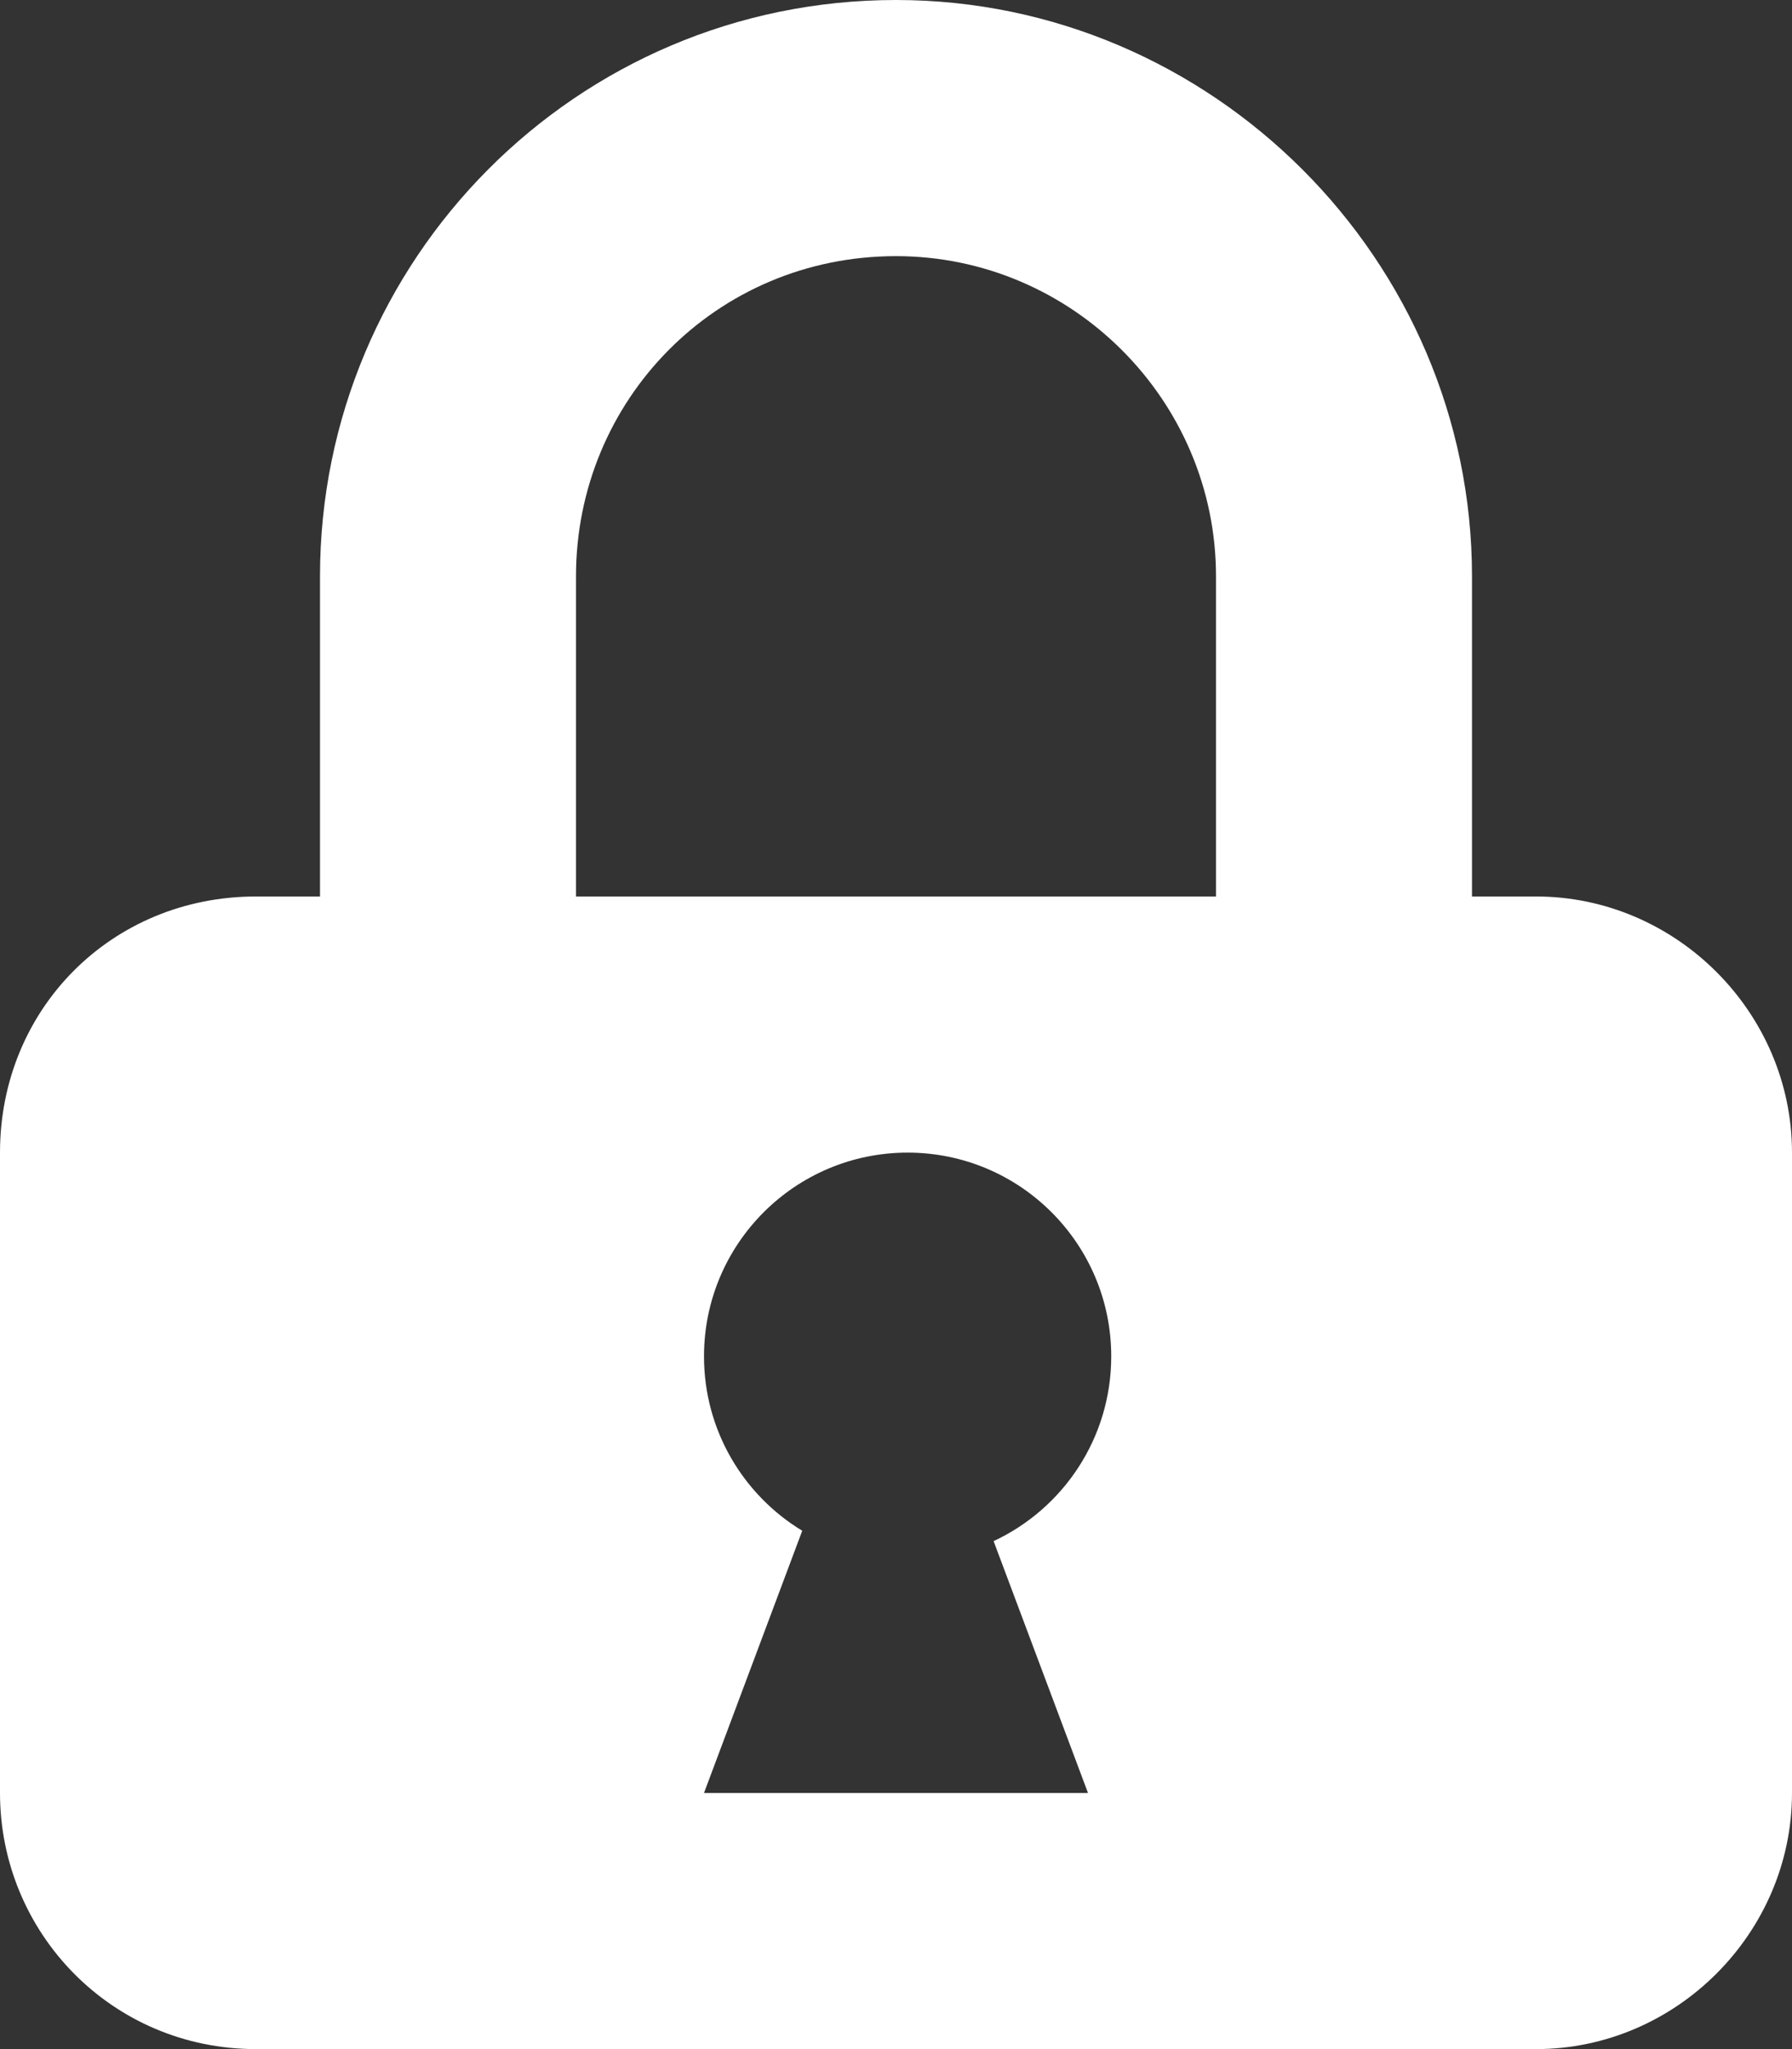 <svg width="28" height="32" viewBox="0 0 28 32" fill="none" xmlns="http://www.w3.org/2000/svg">
<rect x="0" y="0" width="28" height="32" fill="#333333" stroke="none"/>
<path fill-rule="evenodd" clip-rule="evenodd" d="M28 18C28 15.812 26.188 14 24 14H23V9C23 4.062 18.938 0 14 0C9 0 5 4.062 5 9V14H4C1.75 14 0 15.75 0 18V28C0 30.188 1.75 32 4 32H24C26.188 32 28 30.188 28 28V18ZM9 14V9C9 6.25 11.188 4 14 4C16.75 4 19 6.25 19 9V14H9ZM17.363 21.182C17.363 22.459 16.611 23.561 15.525 24.067L17 28H11L12.535 23.905C11.615 23.348 11 22.337 11 21.182C11 19.425 12.424 18 14.182 18C15.939 18 17.363 19.425 17.363 21.182Z" fill="white"/>
</svg>
